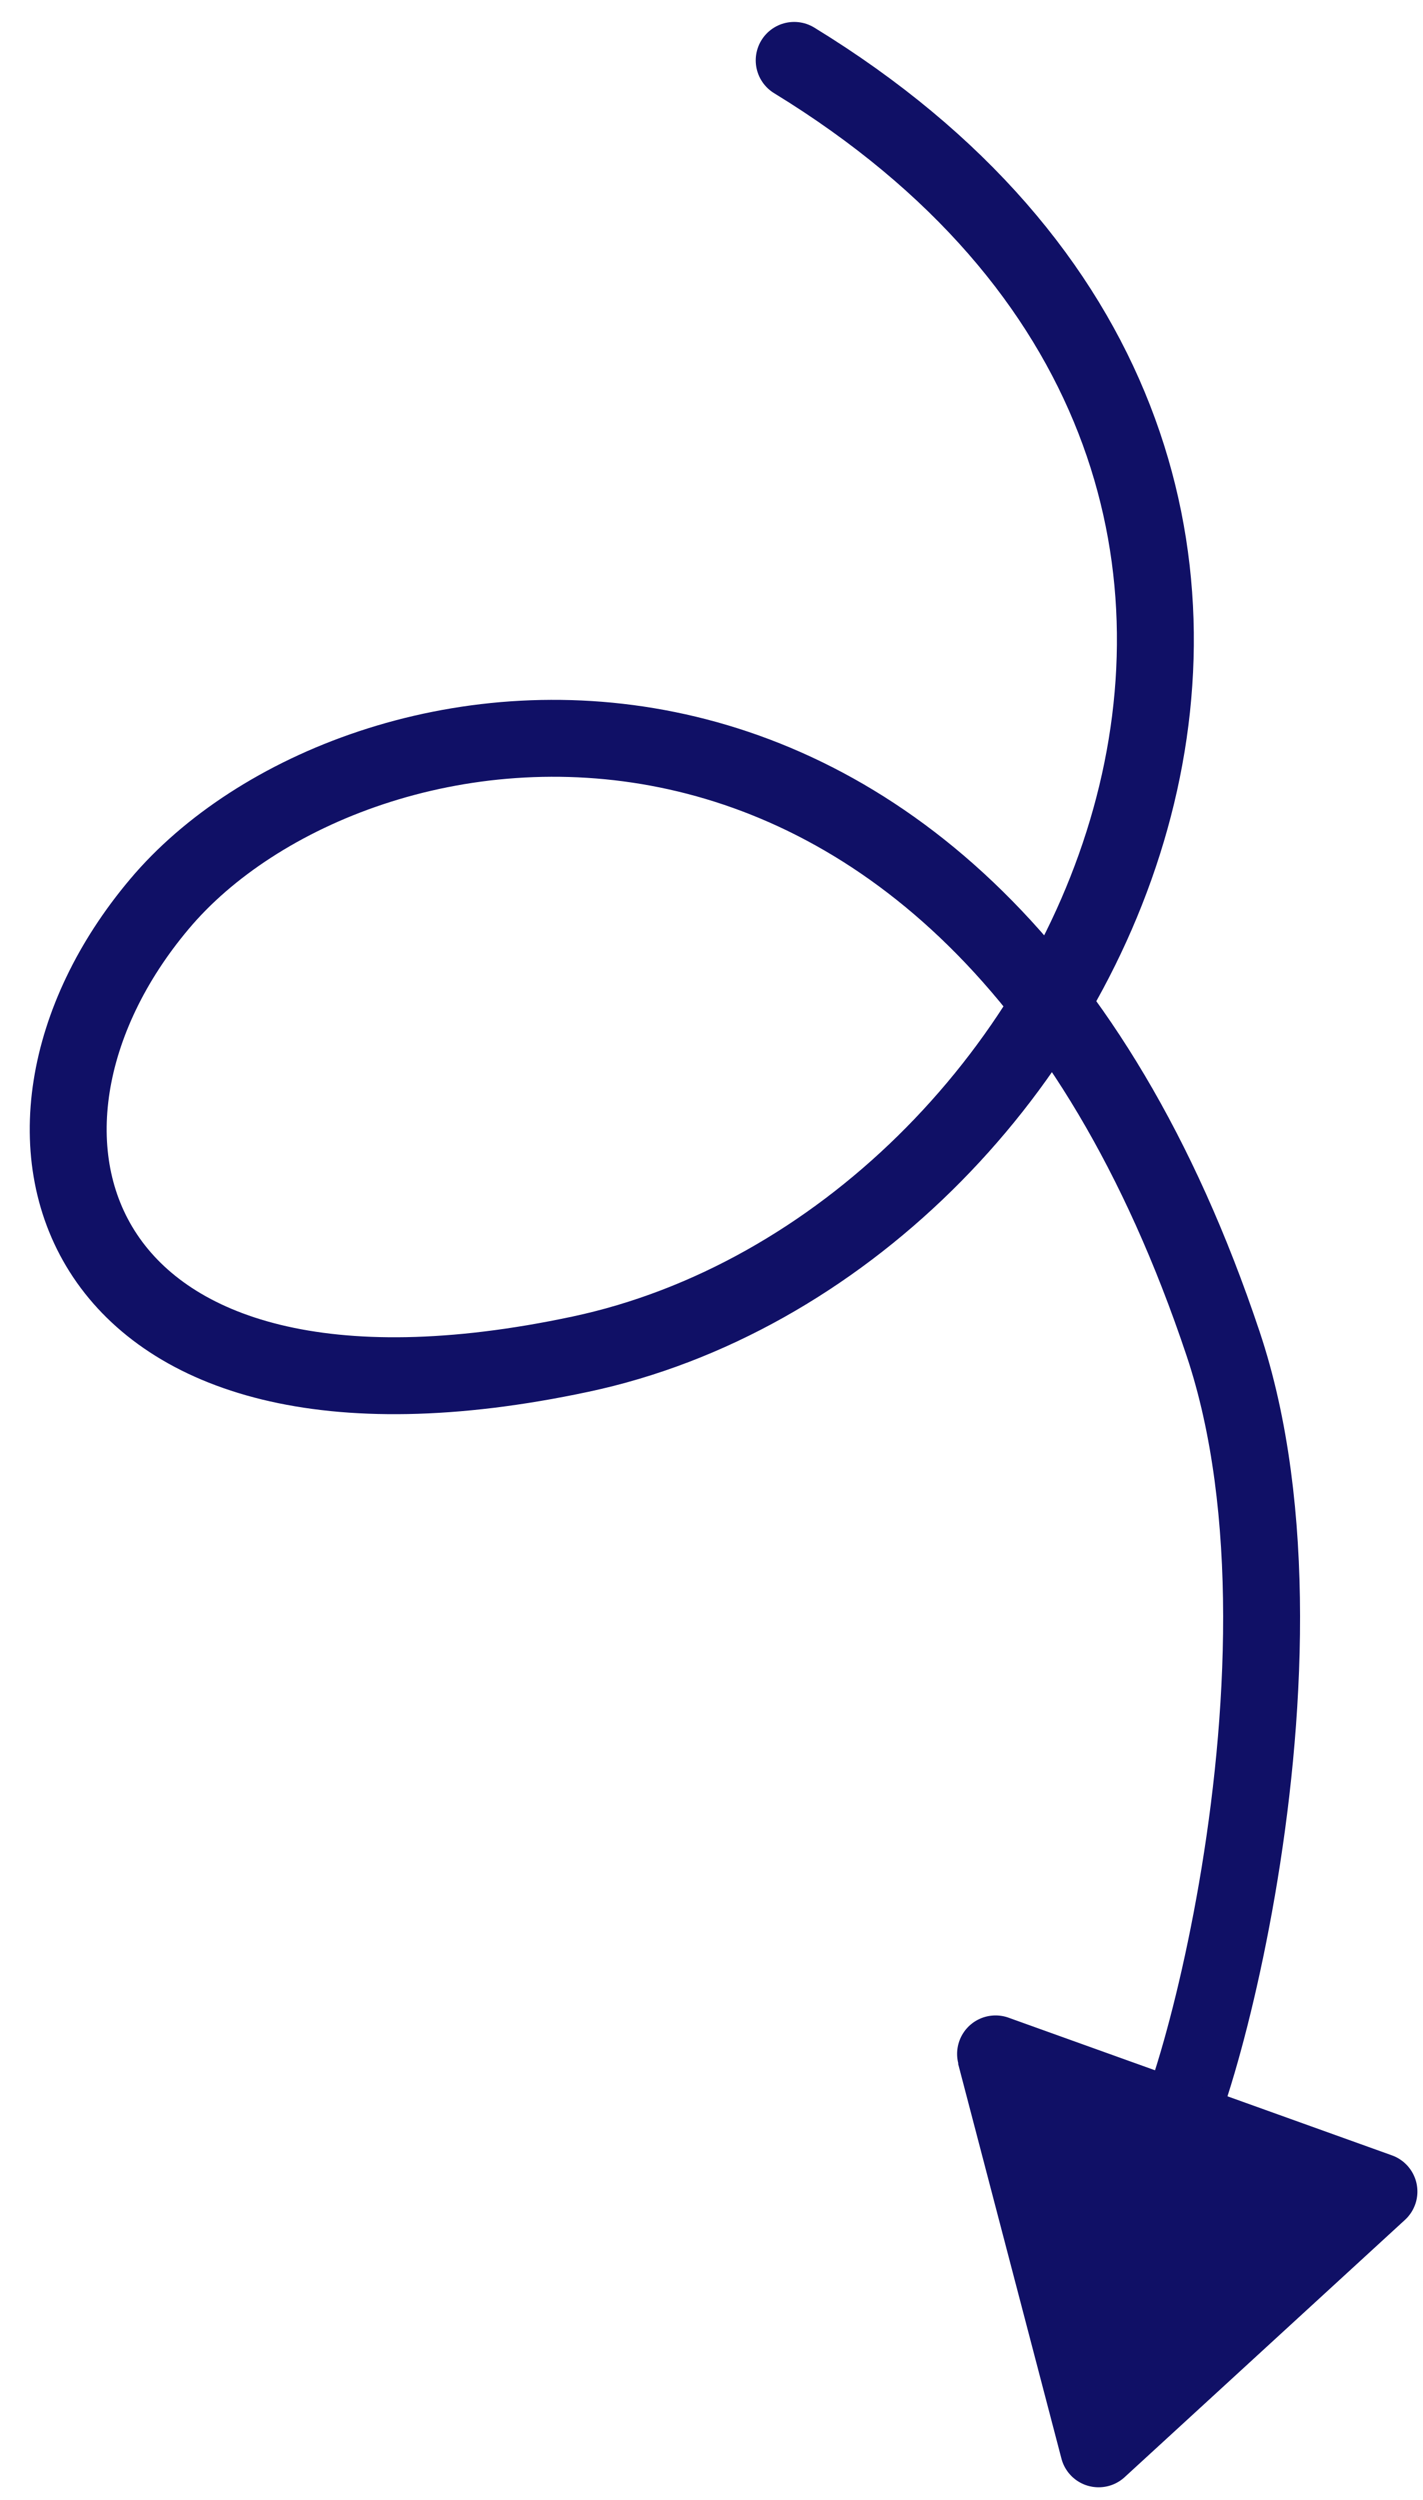 <svg xmlns="http://www.w3.org/2000/svg" viewBox="0 0 37 65" width="37" preserveAspectRatio="xMidYMid meet">
  <path class="arrow-line" d="M20.65 1.57c17.31 10.6 7.85 30.79-5.56 33.64C1.76 38.05-.88 29.46 4.15 23.5c5.02-5.97 20.98-8.52 27.65 11.43 2.89 8.62-1.34 22.23-1.75 21.02" fill="none" stroke="#101066" stroke-width="2" stroke-linecap="round" pathLength="1"/>
  <path class="arrow-head" d="m24.91 53.65 2.69 10.28a1 1 0 0 0 1.64.48l7.3-6.7a1 1 0 0 0-.35-1.67l-9.97-3.58a1 1 0 0 0-1.3 1.2Z" fill="#101066"/>
</svg>
